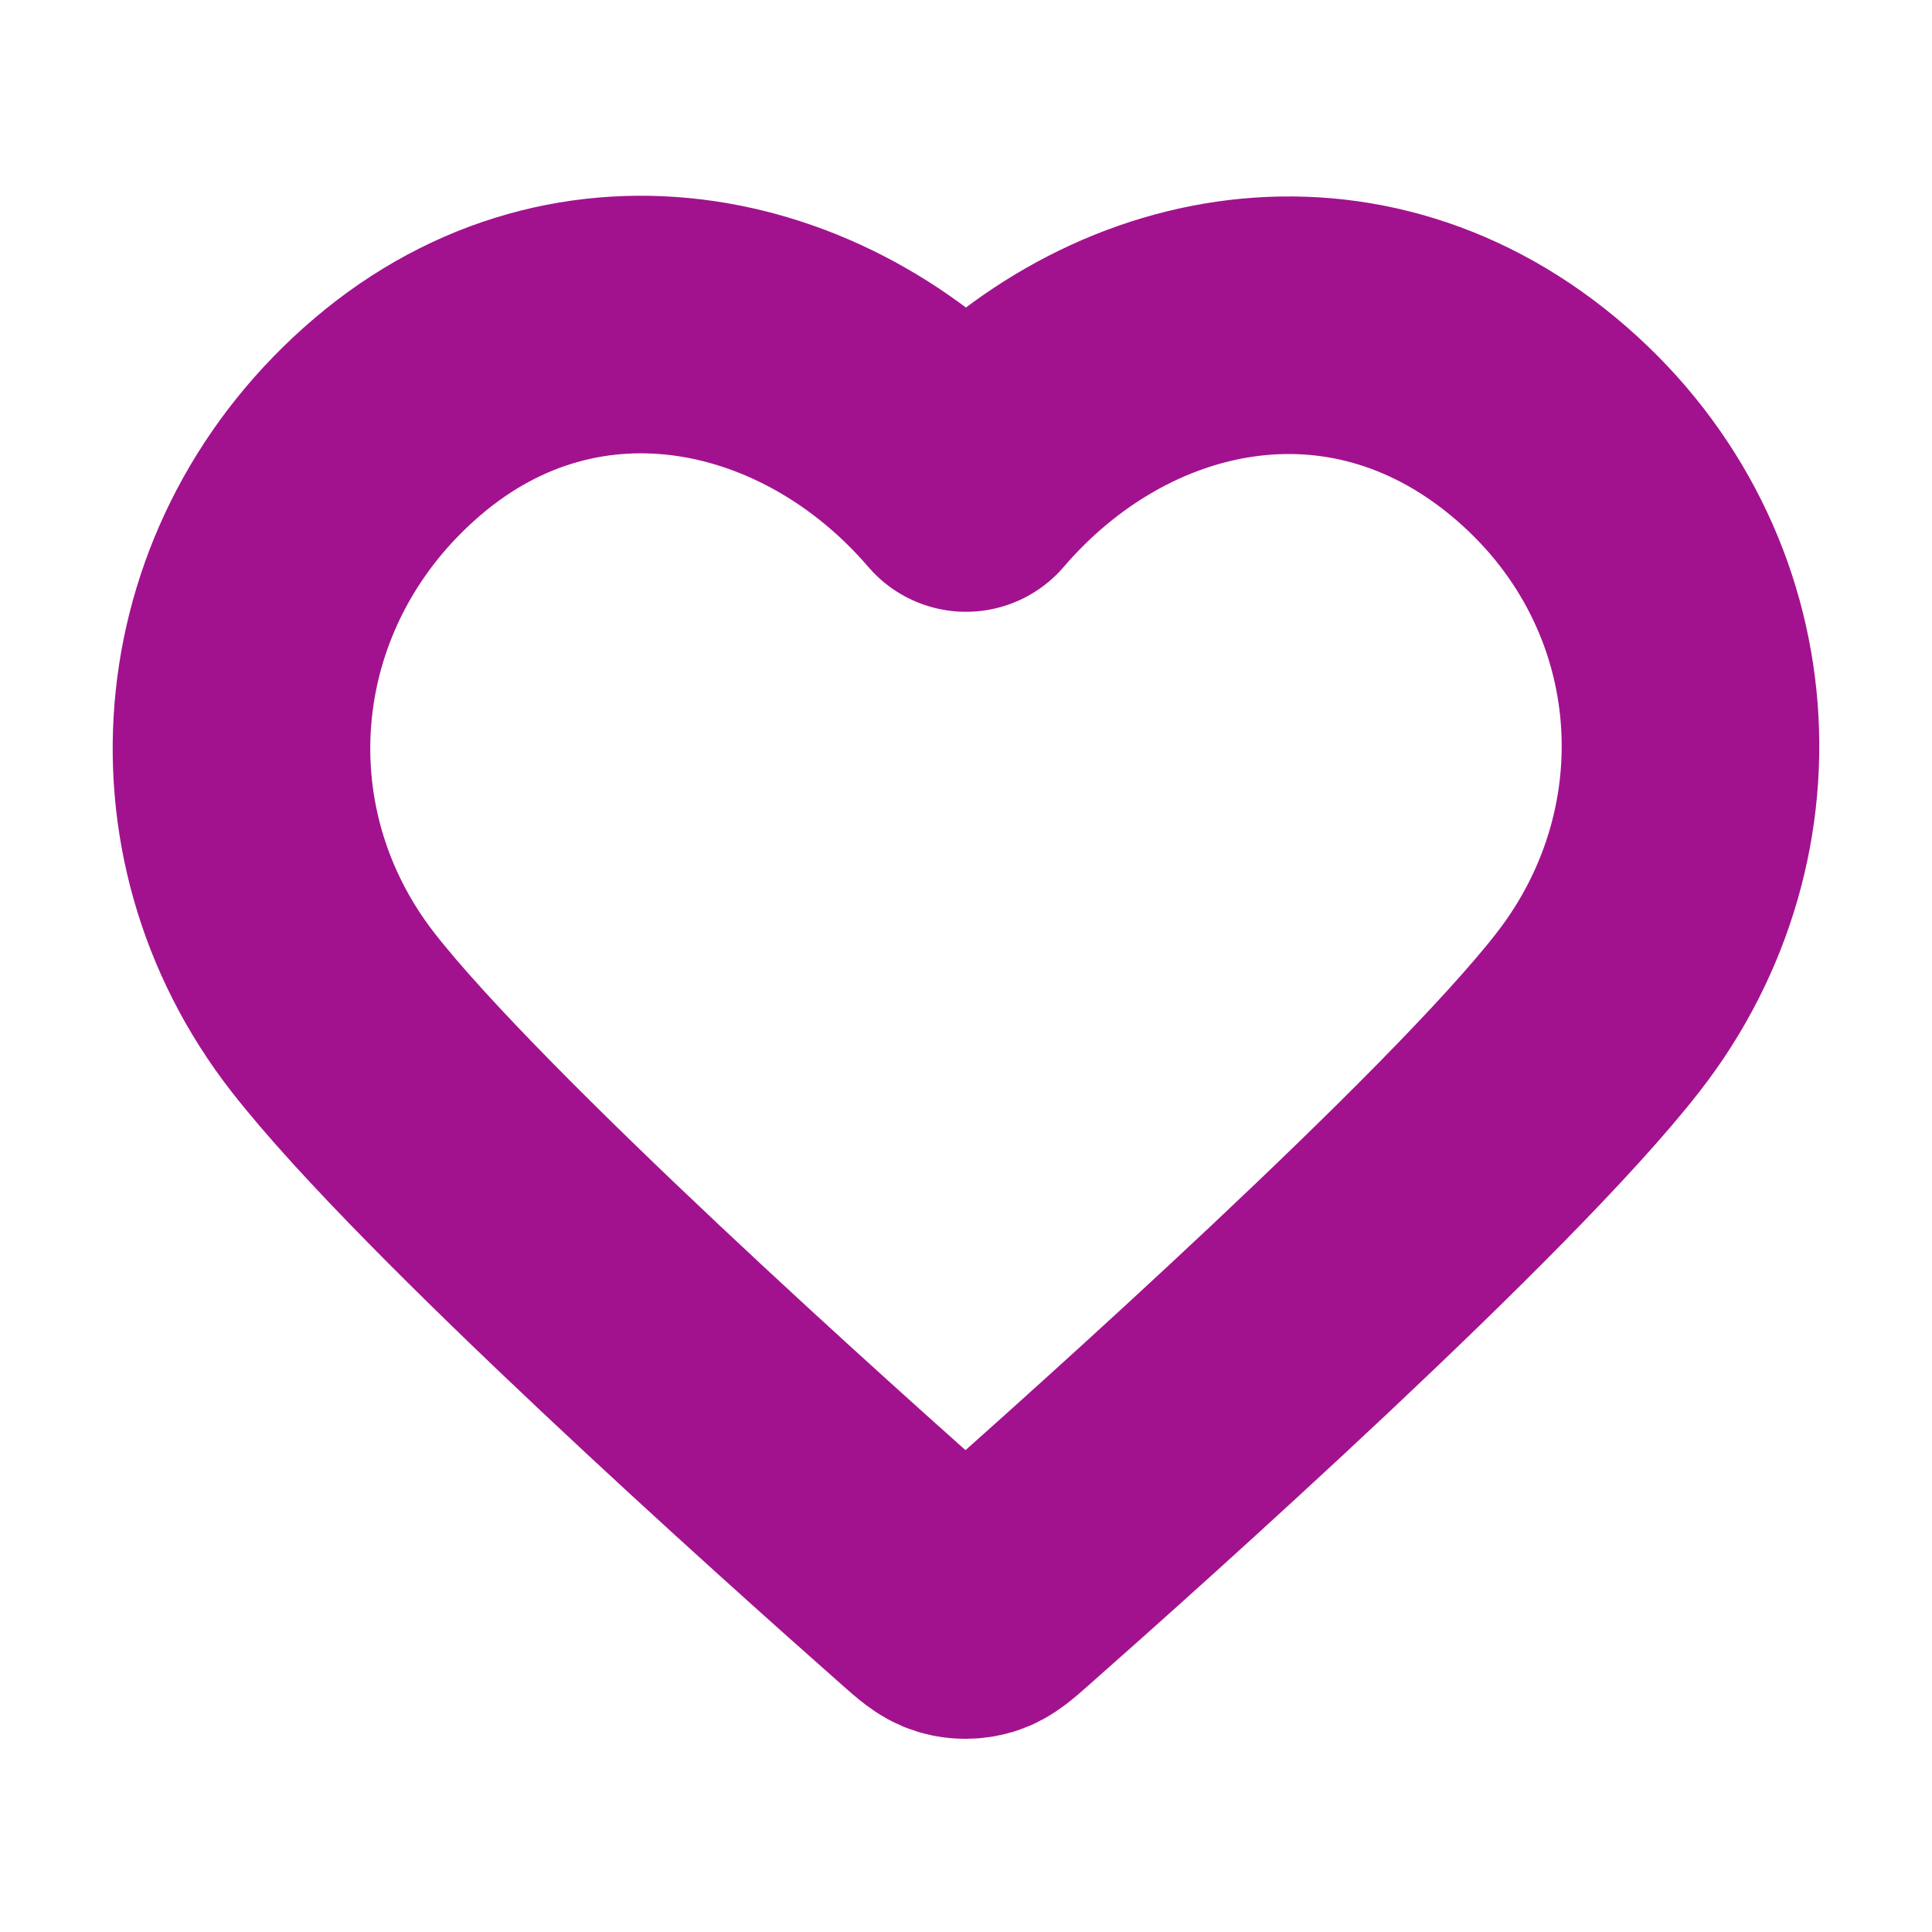 <svg width="40" height="40" viewBox="0 0 40 40" fill="none" xmlns="http://www.w3.org/2000/svg">
<path fill-rule="evenodd" clip-rule="evenodd" d="M20 10C17.001 6.505 11.99 5.425 8.232 8.626C4.474 11.826 3.945 17.177 6.896 20.962C9.35 24.109 16.775 30.747 19.208 32.895C19.48 33.135 19.616 33.255 19.775 33.303C19.914 33.344 20.066 33.344 20.204 33.303C20.363 33.255 20.499 33.135 20.771 32.895C23.205 30.747 30.63 24.109 33.083 20.962C36.034 17.177 35.569 11.792 31.747 8.626C27.925 5.459 22.999 6.505 20 10Z" stroke="#A2128F" stroke-width="5.333" stroke-linecap="round" stroke-linejoin="round"/>
</svg>
